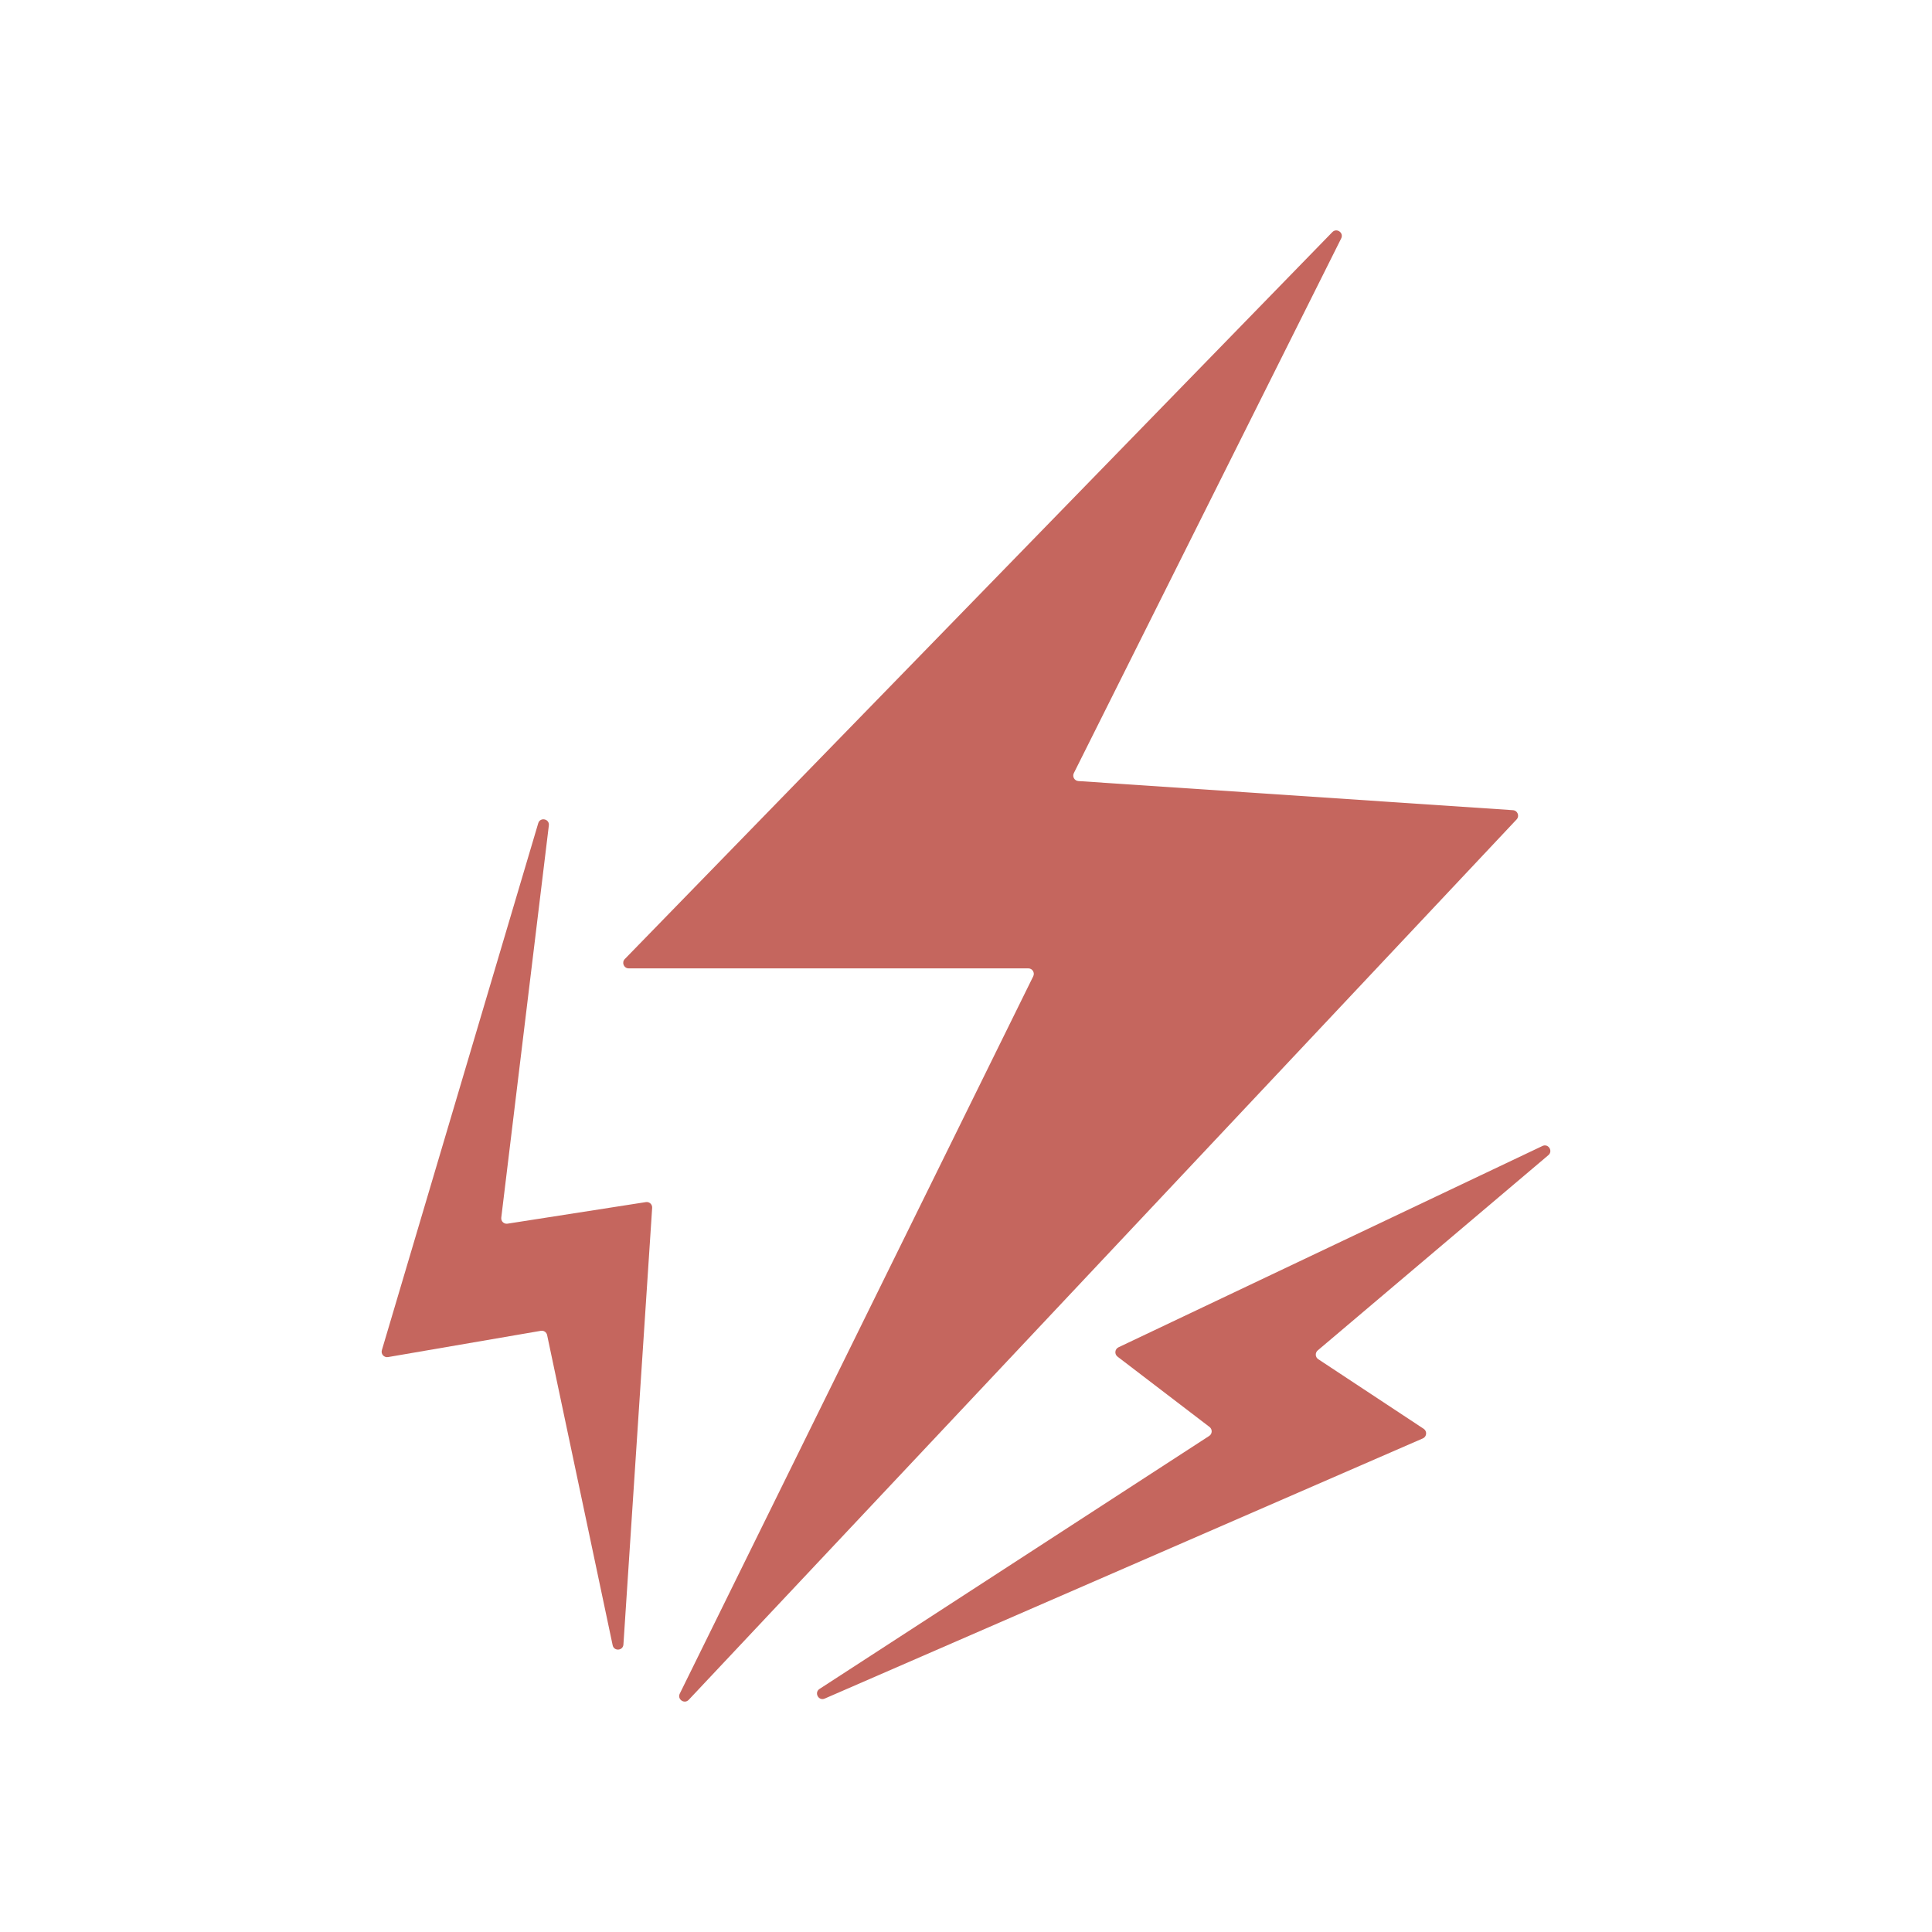 <?xml version="1.0" encoding="UTF-8" standalone="no"?>
<!DOCTYPE svg PUBLIC "-//W3C//DTD SVG 1.1//EN" "http://www.w3.org/Graphics/SVG/1.1/DTD/svg11.dtd">
<svg xmlns="http://www.w3.org/2000/svg" xmlns:xlink="http://www.w3.org/1999/xlink" version="1.1" width="300pt"
     height="300pt" viewBox="0 0 300 300">
    <g enable-background="new">
        <clipPath id="cp1">
            <path transform="matrix(1,0,0,-1,0,300)" d="M 0 300 L 300 300 L 300 0 L 0 0 Z "/>
        </clipPath>
        <g clip-path="url(#cp1)">
            <path transform="matrix(1,0,0,-1,83.577,127.83)"
                  d="M 0 0 L -24.281 -81.824 C -24.459 -82.424 -23.945 -83.003 -23.327 -82.898 L .408 -78.818 C .856 -78.741 1.285 -79.032 1.379 -79.476 L 11.557 -127.647 C 11.76 -128.608 13.163 -128.508 13.228 -127.528 L 17.69 -59.721 C 17.726 -59.181 17.252 -58.747 16.717 -58.831 L -4.771 -62.181 C -5.325 -62.268 -5.808 -61.801 -5.74 -61.245 L 1.648 -.342 C 1.773 .687 .294 .994 0 0 "
                  fill="#C5665E"/>
            <path transform="matrix(1,0,0,-1,206.886,36.041)"
                  d="M 0 0 L -109.868 -112.878 C -110.395 -113.419 -110.012 -114.327 -109.257 -114.327 L -47.211 -114.327 C -46.579 -114.327 -46.166 -114.99 -46.445 -115.558 L -101.33 -226.945 C -101.763 -227.825 -100.614 -228.621 -99.942 -227.907 L 28.612 -91.201 C 29.105 -90.676 28.767 -89.813 28.048 -89.765 L -39.435 -85.241 C -40.043 -85.2 -40.414 -84.554 -40.141 -84.008 L 1.375 -.977 C 1.811 -.105 .68 .698 0 0 "
                  fill="#C5665E"/>
            <path transform="matrix(1,0,0,-1,239.511,177.948)"
                  d="M 0 0 L -65.83 -31.259 C -66.407 -31.532 -66.49 -32.32 -65.982 -32.709 L -51.695 -43.63 C -51.227 -43.989 -51.254 -44.704 -51.749 -45.025 L -112.253 -84.306 C -113.132 -84.877 -112.408 -86.224 -111.447 -85.806 L -18.576 -45.409 C -17.954 -45.14 -17.88 -44.287 -18.446 -43.913 L -34.813 -33.108 C -35.289 -32.795 -35.33 -32.112 -34.895 -31.744 L .919 -1.424 C 1.682 -.777 .903 .429 0 0 "
                  fill="#C5665E"/>
        </g>
    </g>
</svg>
